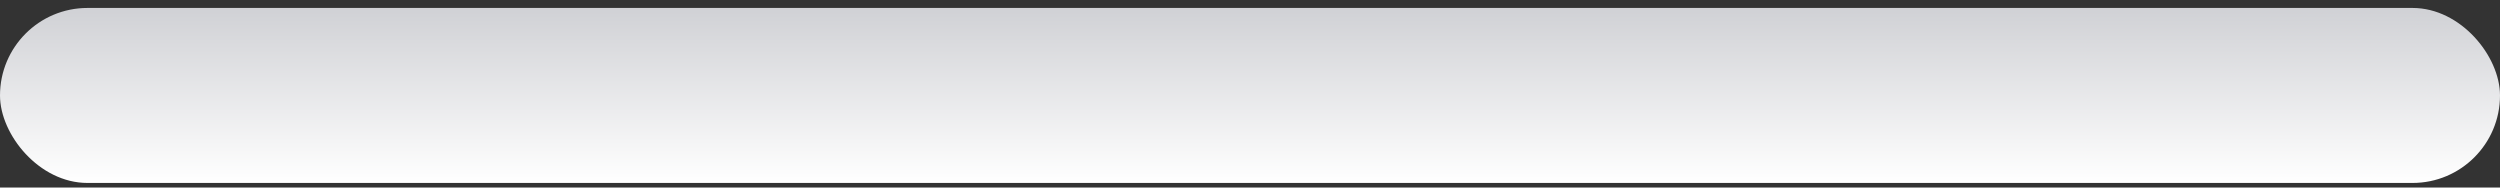 <?xml version="1.0" encoding="UTF-8" standalone="no"?>
<svg width="200px" height="15px" viewBox="0 0 200 15" version="1.1" xmlns="http://www.w3.org/2000/svg" xmlns:xlink="http://www.w3.org/1999/xlink">
    <rect x="0" y="0" width="200" height="15" fill="#333333" stroke="none"/>
    <!-- Generator: Sketch 41.2 (35397) - http://www.bohemiancoding.com/sketch -->
    <title>slider_bg2</title>
    <desc>Created with Sketch.</desc>
    <defs>
        <linearGradient x1="50%" y1="0%" x2="50%" y2="100%" id="linearGradient-1">
            <stop stop-color="#D0D1D5" offset="0%"></stop>
            <stop stop-color="#FFFFFF" offset="100%"></stop>
        </linearGradient>
    </defs>
    <g id="Page-1" stroke="none" stroke-width="1" fill="none" fill-rule="evenodd">
        <g id="Doctor_Detail_Desktop" transform="translate(-120, -592)" fill="url(#linearGradient-1)">
            <g id="filters" transform="translate(100, 241)">
                <g id="availability" transform="translate(0, 302)">
                    <g id="time_tracker" transform="translate(20, 44.636)">
                        <g id="bg" transform="translate(0, 5)">
                            <rect id="slider_bg2" x="0" y="0" width="200" height="14" rx="7"></rect>
                        </g>
                    </g>
                </g>
            </g>
        </g>
    </g>
</svg>
